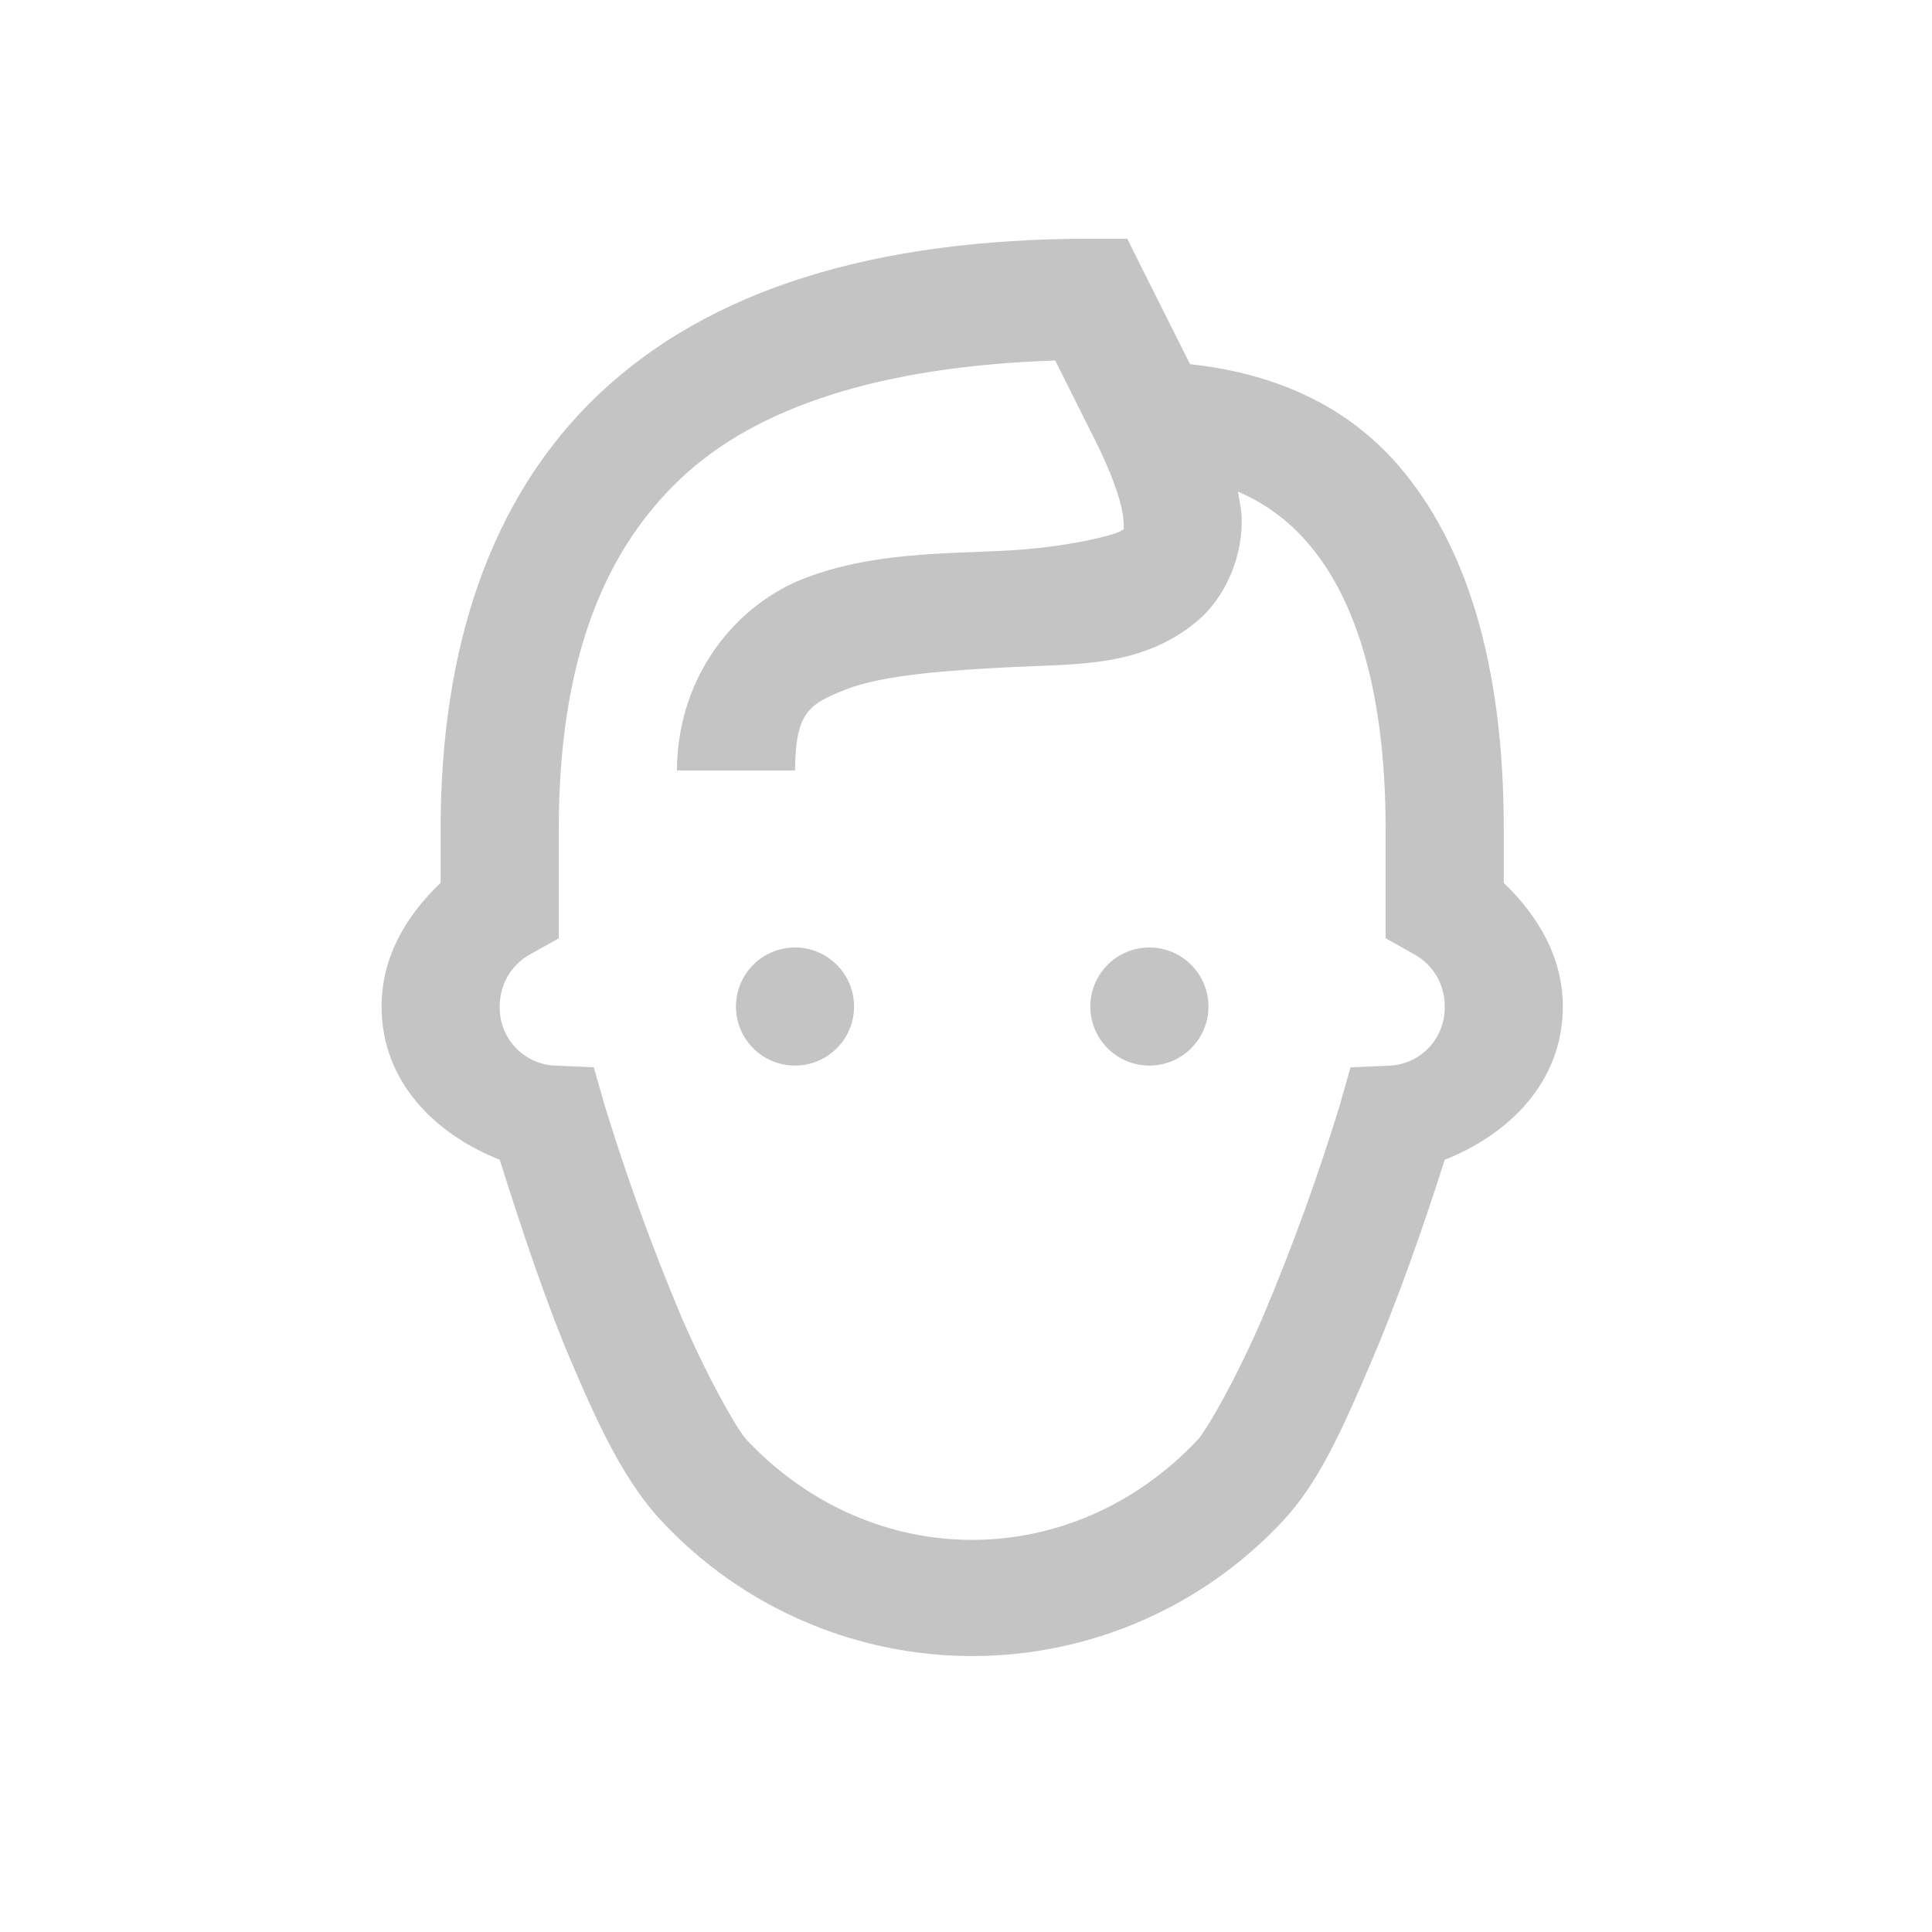 <svg width="46" height="46" viewBox="0 0 46 46" fill="none" xmlns="http://www.w3.org/2000/svg">
<path d="M25.96 5.684C20.805 5.684 16.895 6.896 14.27 9.375C11.647 11.854 10.491 15.468 10.491 19.746V21.02C9.687 21.785 9.085 22.77 9.085 23.965C9.085 25.737 10.336 26.994 11.898 27.613C12.418 29.254 12.985 30.978 13.613 32.446C14.295 34.052 14.912 35.326 15.765 36.229C16.711 37.239 17.854 38.045 19.124 38.595C20.394 39.146 21.763 39.43 23.148 39.43C24.532 39.43 25.901 39.146 27.171 38.595C28.441 38.045 29.584 37.239 30.53 36.229C31.383 35.326 31.955 34.052 32.64 32.446C33.267 30.978 33.877 29.254 34.398 27.614C35.958 26.995 37.21 25.738 37.21 23.966C37.21 22.777 36.605 21.791 35.804 21.022V19.746C35.804 15.775 34.9 12.948 33.301 11.089C31.942 9.514 30.13 8.867 28.334 8.67L27.234 6.477L26.84 5.684H25.96ZM25.125 8.585L26.092 10.518C26.56 11.455 26.743 12.121 26.75 12.407C26.759 12.694 26.769 12.576 26.708 12.629C26.586 12.732 25.4 13.037 23.938 13.111C22.475 13.187 20.754 13.151 19.148 13.772C17.545 14.394 16.134 16.06 16.116 18.343H18.929C18.94 16.956 19.262 16.756 20.159 16.409C21.056 16.062 22.603 15.959 24.115 15.882C25.625 15.804 27.185 15.896 28.509 14.785C29.17 14.227 29.592 13.266 29.564 12.324C29.557 12.116 29.508 11.916 29.476 11.705C30.12 11.981 30.692 12.403 31.146 12.937C32.166 14.121 32.991 16.205 32.991 19.746V22.339L33.694 22.733C34.122 22.982 34.398 23.43 34.398 23.965C34.406 24.318 34.278 24.66 34.041 24.922C33.804 25.184 33.475 25.345 33.123 25.371L32.156 25.413L31.893 26.337C31.375 28.022 30.774 29.68 30.09 31.304C29.457 32.789 28.73 34.055 28.508 34.291C25.513 37.455 20.778 37.455 17.785 34.291C17.56 34.055 16.836 32.789 16.202 31.303C15.52 29.678 14.919 28.02 14.402 26.336L14.138 25.412L13.17 25.37C12.819 25.343 12.491 25.182 12.254 24.921C12.017 24.66 11.89 24.317 11.898 23.965C11.898 23.439 12.169 22.983 12.601 22.734L13.304 22.341V19.746C13.304 15.953 14.266 13.227 16.205 11.396C18.005 9.694 20.944 8.724 25.125 8.583V8.585ZM18.929 22.559C18.556 22.559 18.198 22.707 17.934 22.971C17.671 23.234 17.523 23.592 17.523 23.965C17.523 24.338 17.671 24.695 17.934 24.959C18.198 25.223 18.556 25.371 18.929 25.371C19.302 25.371 19.659 25.223 19.923 24.959C20.187 24.695 20.335 24.338 20.335 23.965C20.335 23.592 20.187 23.234 19.923 22.971C19.659 22.707 19.302 22.559 18.929 22.559ZM27.366 22.559C26.993 22.559 26.636 22.707 26.372 22.971C26.108 23.234 25.96 23.592 25.96 23.965C25.96 24.338 26.108 24.695 26.372 24.959C26.636 25.223 26.993 25.371 27.366 25.371C27.739 25.371 28.097 25.223 28.361 24.959C28.624 24.695 28.773 24.338 28.773 23.965C28.773 23.592 28.624 23.234 28.361 22.971C28.097 22.707 27.739 22.559 27.366 22.559Z" fill="#C4C4C4"/>
</svg>
